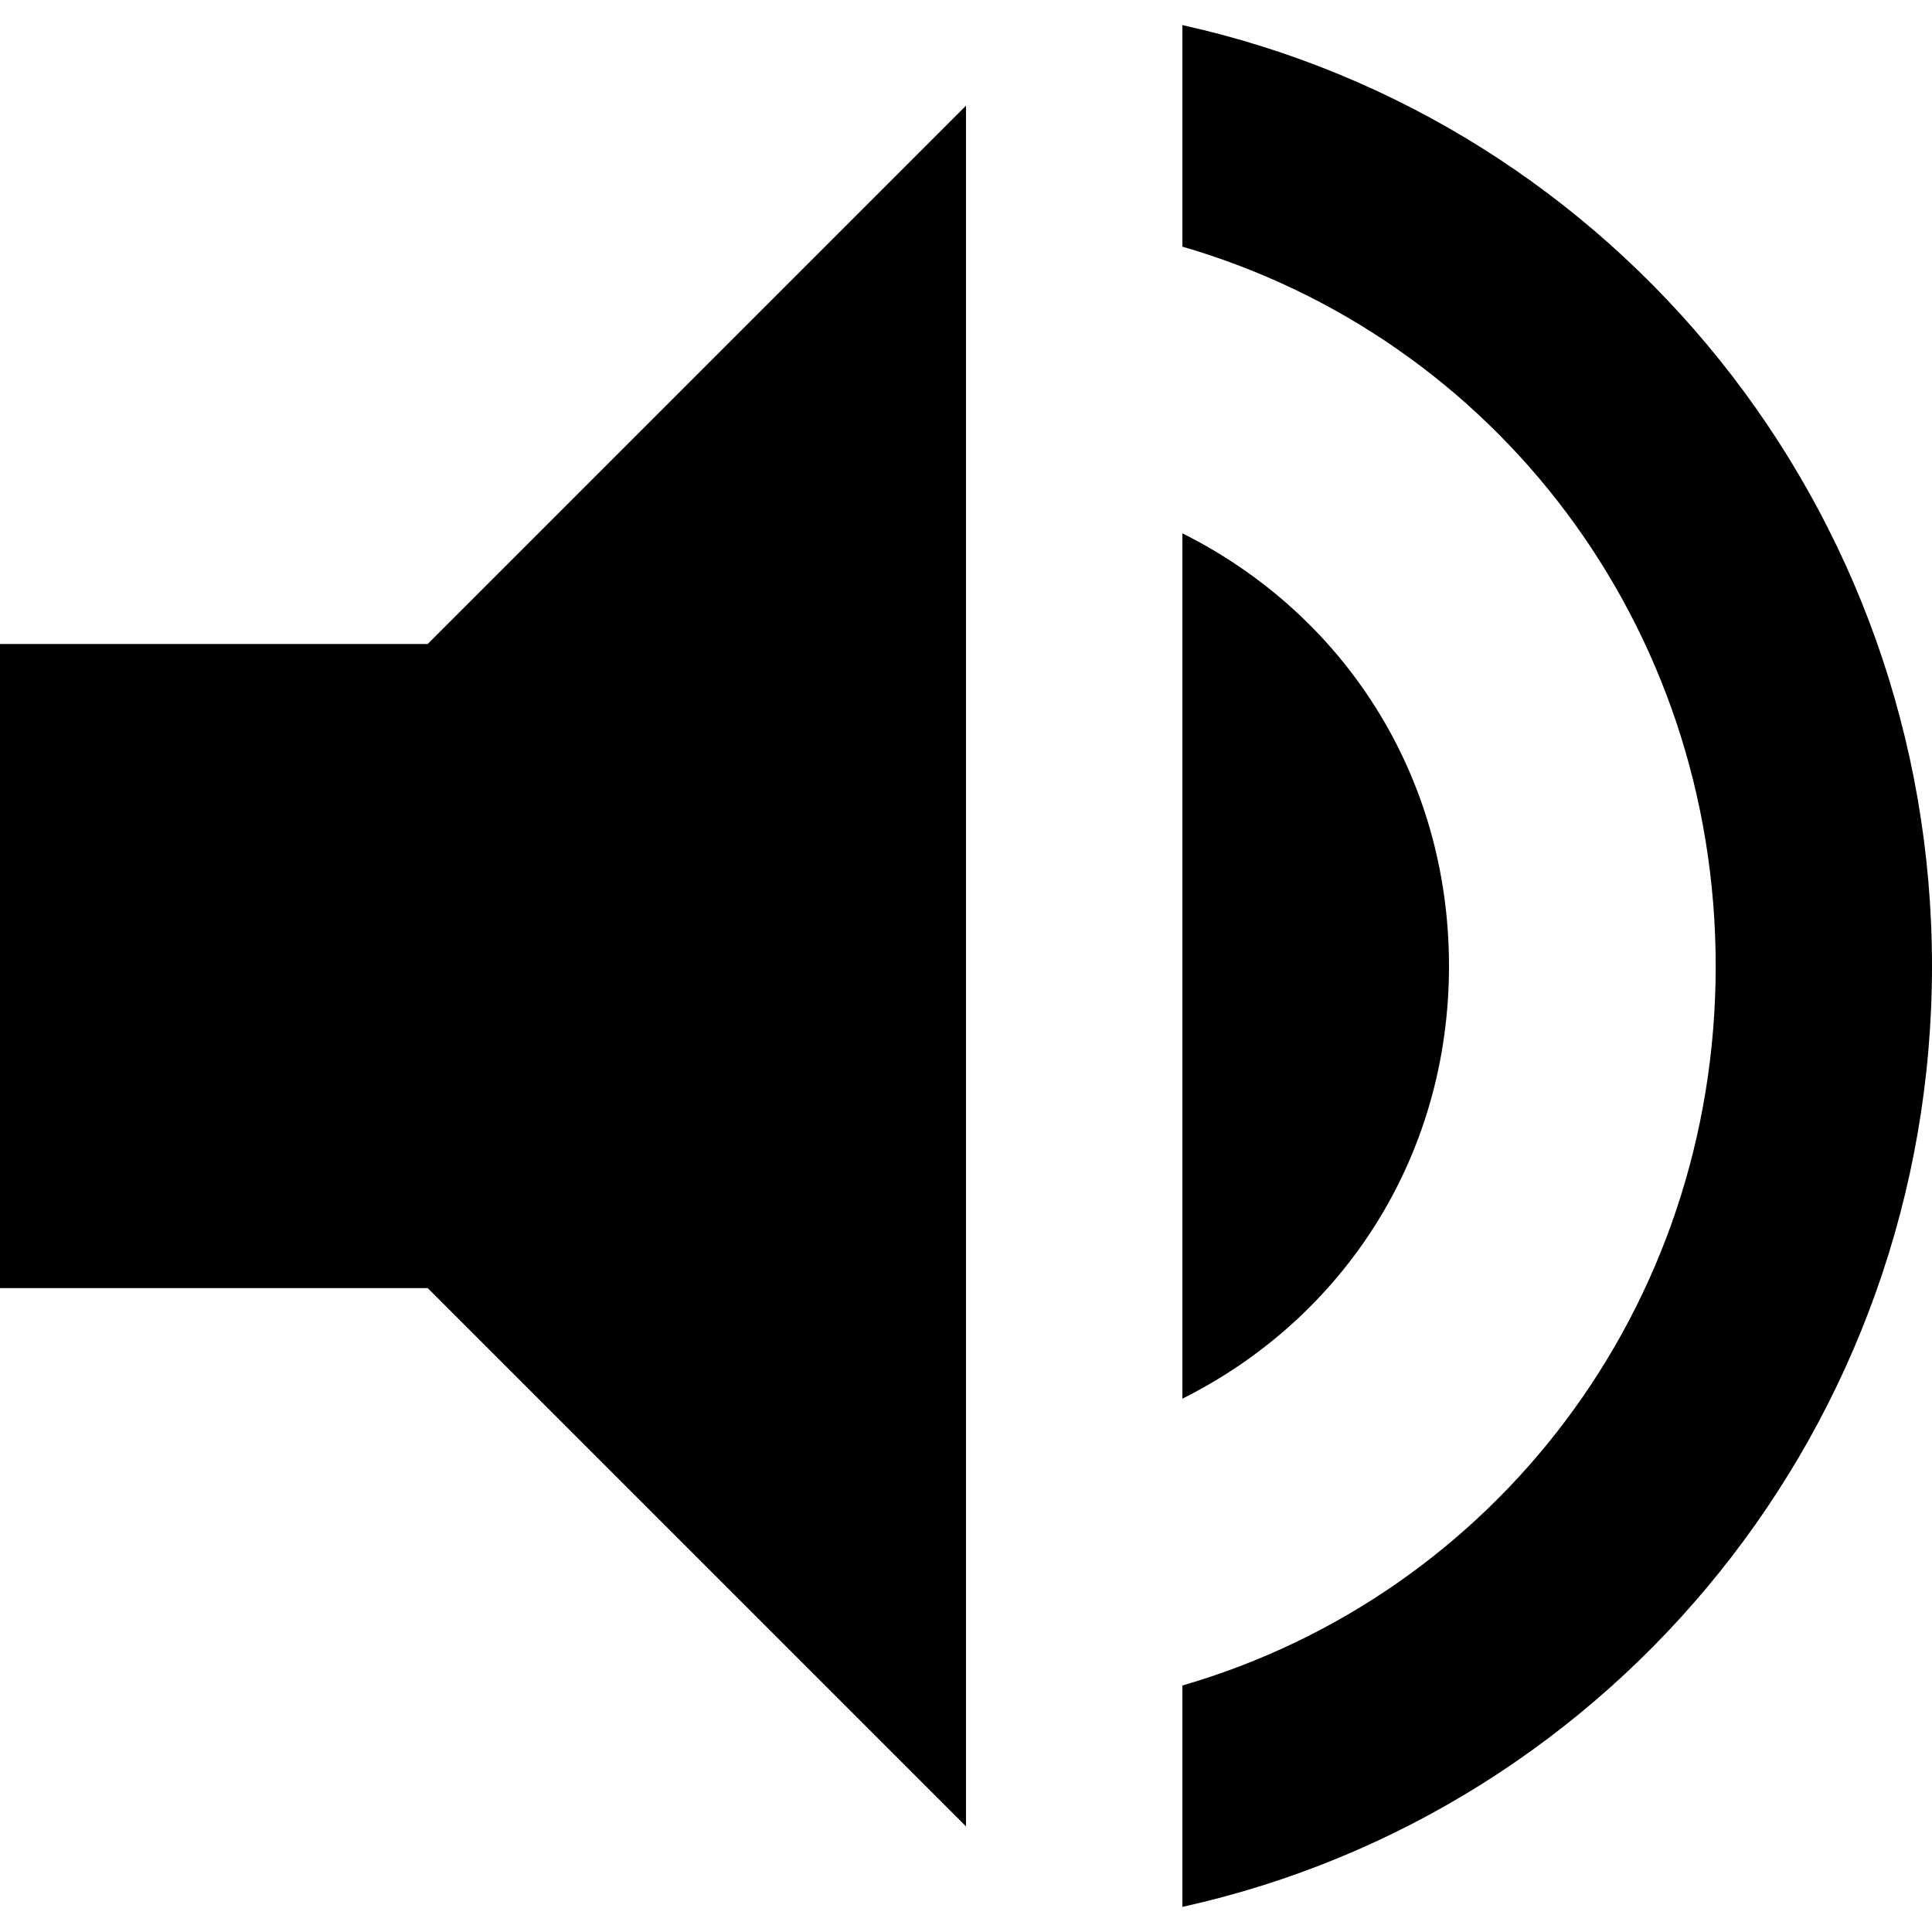 <!-- Generated by IcoMoon.io -->
<svg version="1.1" xmlns="http://www.w3.org/2000/svg" width="24" height="24" viewBox="0 0 24 24">
<title>volume</title>
<path d="M14.688 0.312c5.375 1.188 9.312 6 9.312 11.688s-3.938 10.5-9.312 11.688v-2.75c3.875-1.125 6.625-4.688 6.625-8.937s-2.75-7.812-6.625-8.937v-2.75zM18 12c0 2.375-1.313 4.375-3.312 5.375v-10.75c2 1 3.312 3 3.312 5.375zM0 8h5.313l6.687-6.687v21.375l-6.687-6.687h-5.313v-8z"></path>
</svg>
